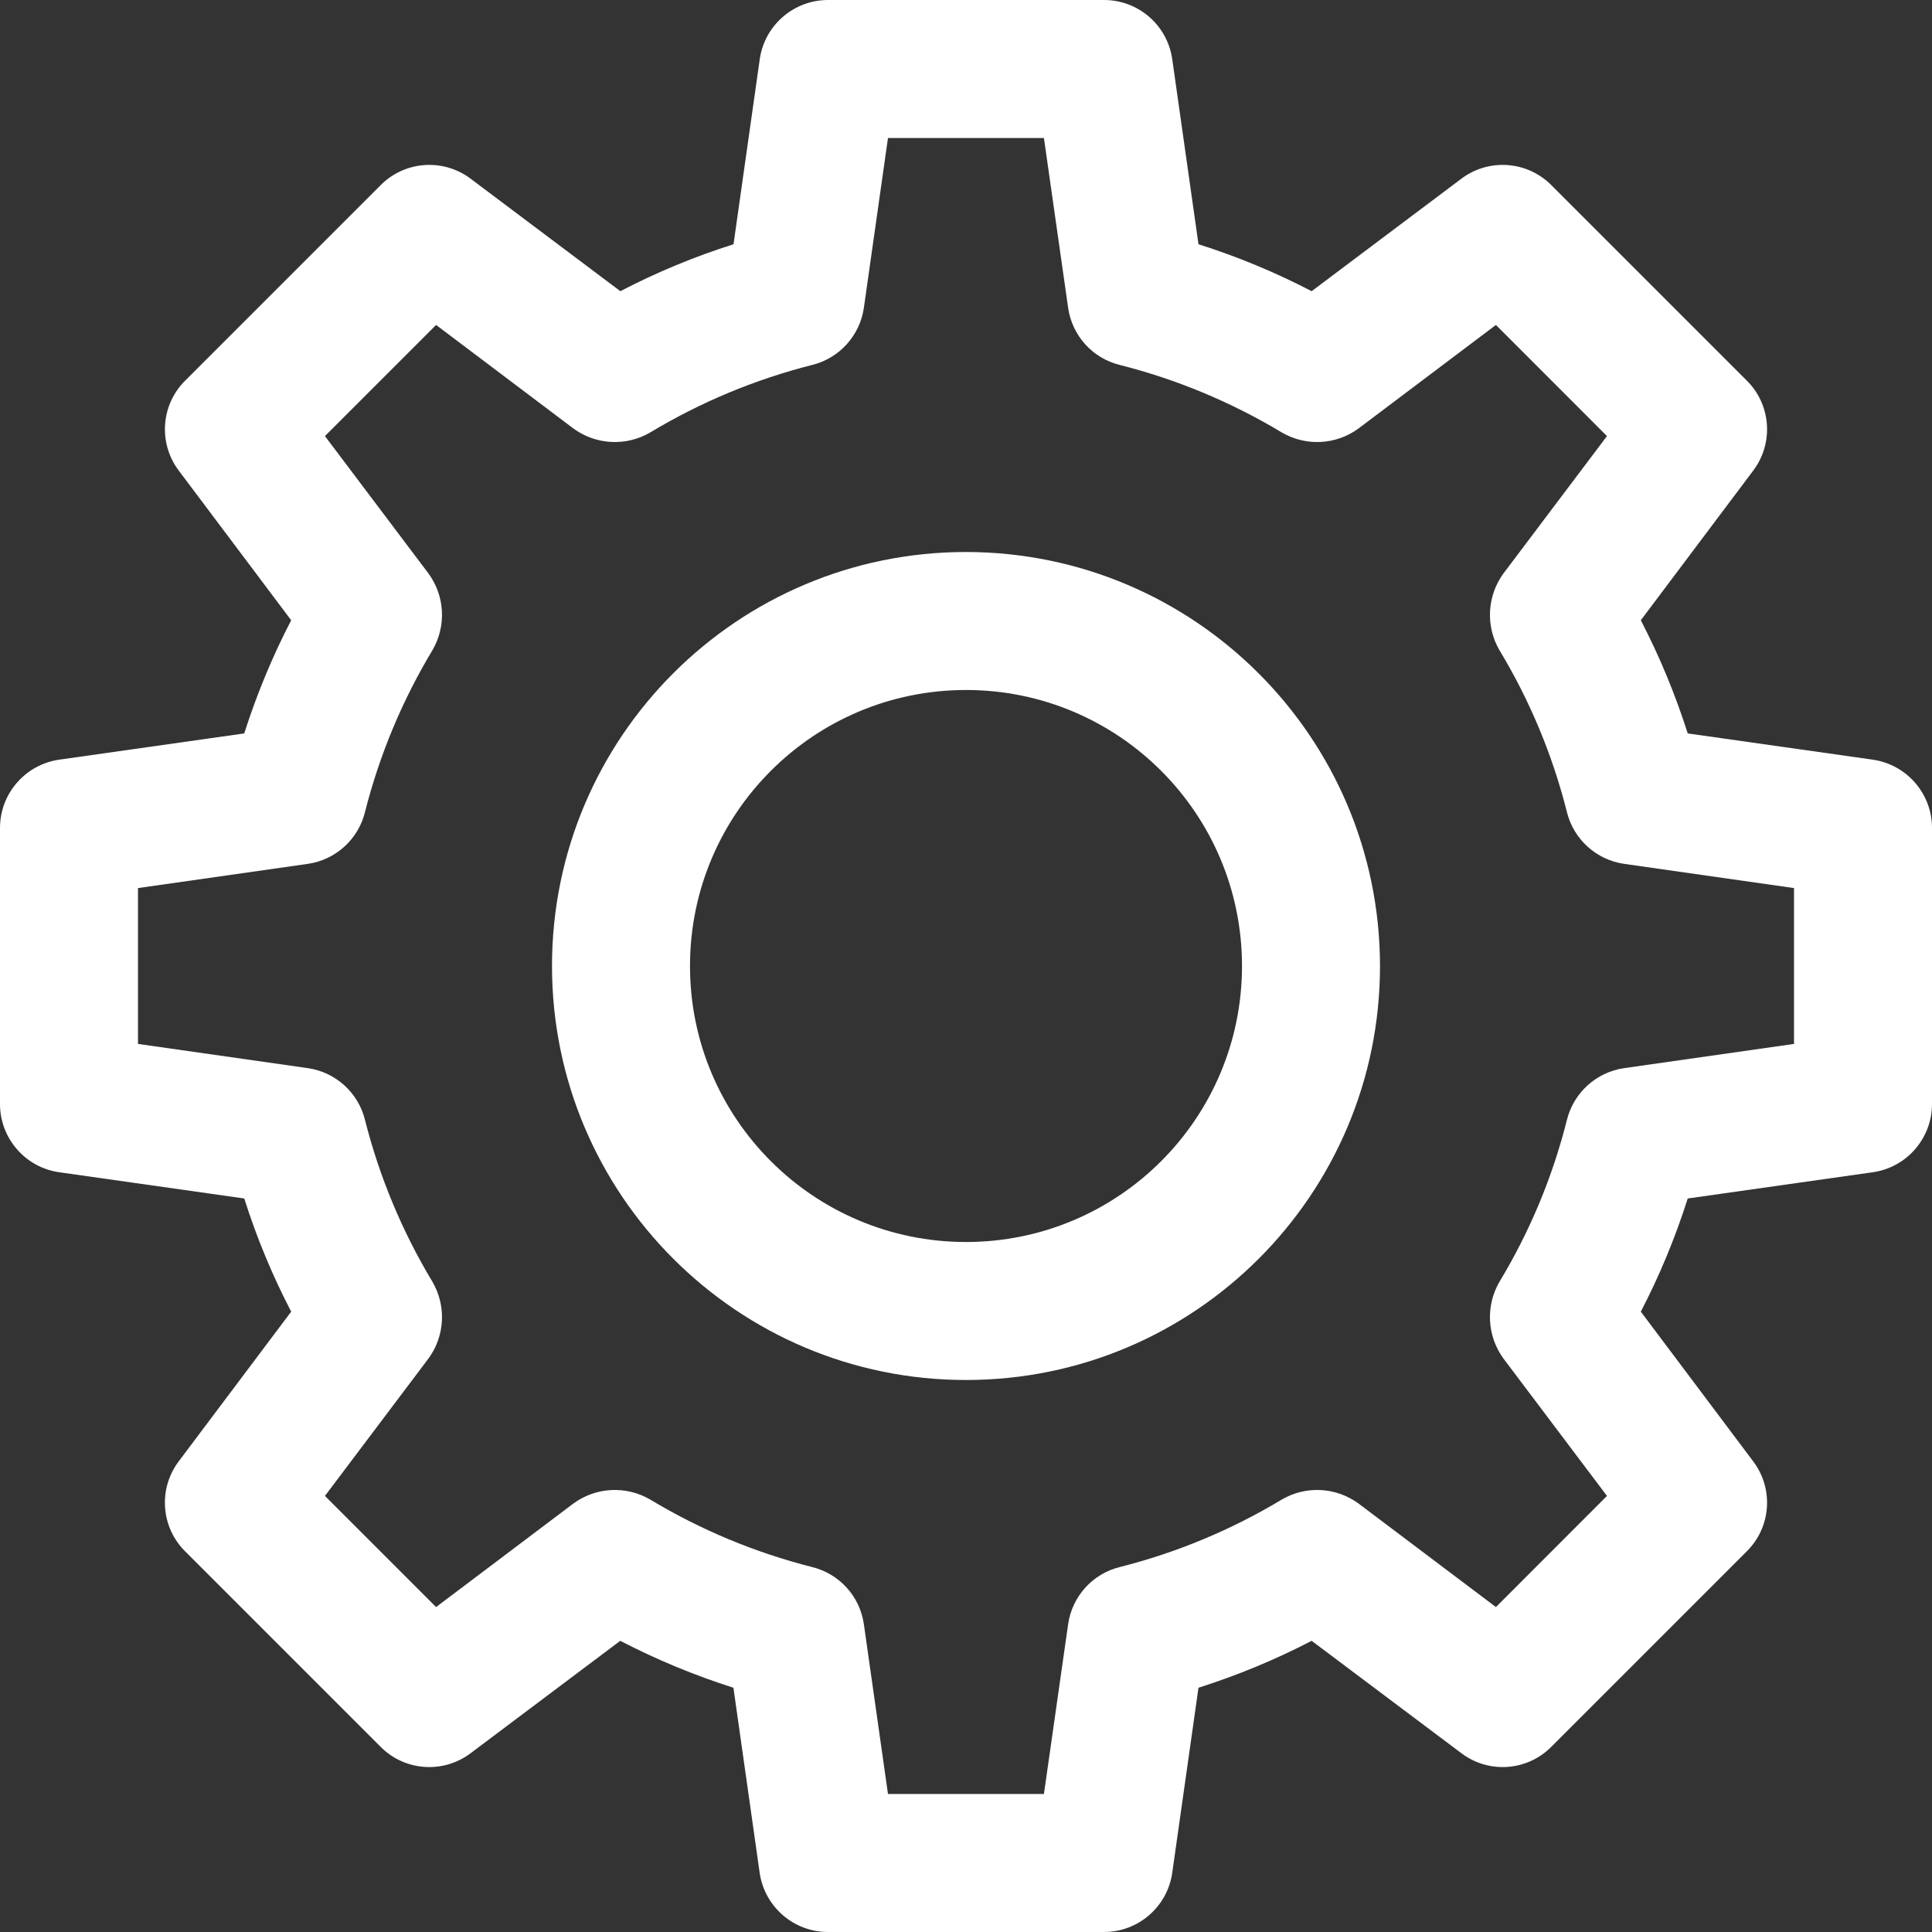 <svg width="21" height="21" viewBox="0 0 21 21" fill="none" xmlns="http://www.w3.org/2000/svg">
<rect x="0" y="0" width="21" height="21" fill="#333333" stroke="none"/>
<g clip-path="url(#clip0_653_17238)">
<path d="M20.355 8.257L18.345 7.972C18.21 7.549 18.04 7.137 17.835 6.742L19.057 5.115C19.283 4.815 19.251 4.394 18.982 4.132L16.867 2.017C16.605 1.749 16.185 1.717 15.885 1.942L14.257 3.165C13.863 2.96 13.451 2.789 13.027 2.655L12.742 0.645C12.69 0.275 12.374 0 12 0H9C8.627 0 8.31 0.275 8.258 0.645L7.973 2.655C7.549 2.789 7.137 2.96 6.743 3.165L5.115 1.942C4.815 1.717 4.395 1.749 4.133 2.017L2.018 4.132C1.749 4.394 1.717 4.815 1.943 5.115L3.165 6.742C2.96 7.137 2.79 7.548 2.655 7.972L0.645 8.257C0.275 8.31 0 8.626 0 9V12C0 12.373 0.275 12.69 0.645 12.742L2.655 13.027C2.789 13.451 2.96 13.863 3.165 14.257L1.942 15.885C1.717 16.185 1.749 16.605 2.017 16.867L4.132 18.982C4.394 19.251 4.815 19.283 5.115 19.057L6.742 17.835C7.137 18.04 7.548 18.21 7.972 18.345L8.257 20.355C8.31 20.725 8.626 21 9 21H12C12.373 21 12.69 20.725 12.742 20.355L13.027 18.345C13.451 18.21 13.863 18.04 14.257 17.835L15.885 19.057C16.185 19.283 16.605 19.251 16.867 18.982L18.982 16.867C19.251 16.605 19.283 16.185 19.057 15.885L17.835 14.257C18.04 13.863 18.21 13.451 18.345 13.027L20.355 12.742C20.725 12.69 21 12.373 21 12V9C21 8.626 20.725 8.31 20.355 8.257ZM19.5 11.347L17.655 11.61C17.352 11.653 17.106 11.876 17.032 12.172C16.876 12.793 16.628 13.387 16.297 13.935C16.146 14.197 16.164 14.523 16.342 14.767L17.467 16.26L16.26 17.468L14.767 16.343C14.523 16.164 14.196 16.146 13.935 16.298C13.387 16.628 12.793 16.876 12.172 17.033C11.875 17.106 11.653 17.353 11.61 17.655L11.347 19.5H9.652L9.39 17.655C9.347 17.352 9.124 17.106 8.827 17.033C8.207 16.876 7.613 16.628 7.065 16.298C6.803 16.146 6.476 16.164 6.232 16.343L4.74 17.468L3.532 16.26L4.657 14.767C4.836 14.523 4.853 14.197 4.702 13.935C4.372 13.387 4.124 12.793 3.967 12.172C3.894 11.876 3.647 11.653 3.345 11.61L1.5 11.347V9.653L3.345 9.39C3.647 9.347 3.894 9.124 3.967 8.828C4.124 8.207 4.372 7.613 4.702 7.065C4.853 6.803 4.836 6.477 4.657 6.233L3.532 4.74L4.74 3.532L6.232 4.657C6.476 4.836 6.803 4.854 7.065 4.702C7.613 4.372 8.207 4.124 8.827 3.967C9.124 3.894 9.347 3.647 9.39 3.345L9.652 1.5H11.347L11.61 3.345C11.653 3.648 11.875 3.894 12.172 3.967C12.793 4.124 13.386 4.372 13.935 4.702C14.197 4.854 14.523 4.836 14.767 4.657L16.26 3.532L17.467 4.74L16.342 6.233C16.164 6.477 16.146 6.803 16.297 7.065C16.628 7.613 16.876 8.207 17.032 8.828C17.106 9.124 17.352 9.347 17.655 9.39L19.5 9.653V11.347Z" fill="white"/>
<path d="M10.5 6C8.015 6 6 8.015 6 10.5C6 12.985 8.015 15 10.5 15C12.985 15 15 12.985 15 10.5C14.998 8.016 12.984 6.002 10.5 6ZM10.5 13.5C8.843 13.5 7.5 12.157 7.5 10.5C7.5 8.843 8.843 7.5 10.5 7.5C12.157 7.5 13.5 8.843 13.5 10.5C13.5 12.157 12.157 13.5 10.5 13.5Z" fill="white"/>
</g>
<defs>
<clipPath id="clip0_653_17238">
<rect width="21" height="21" fill="white"/>
</clipPath>
</defs>
</svg>
